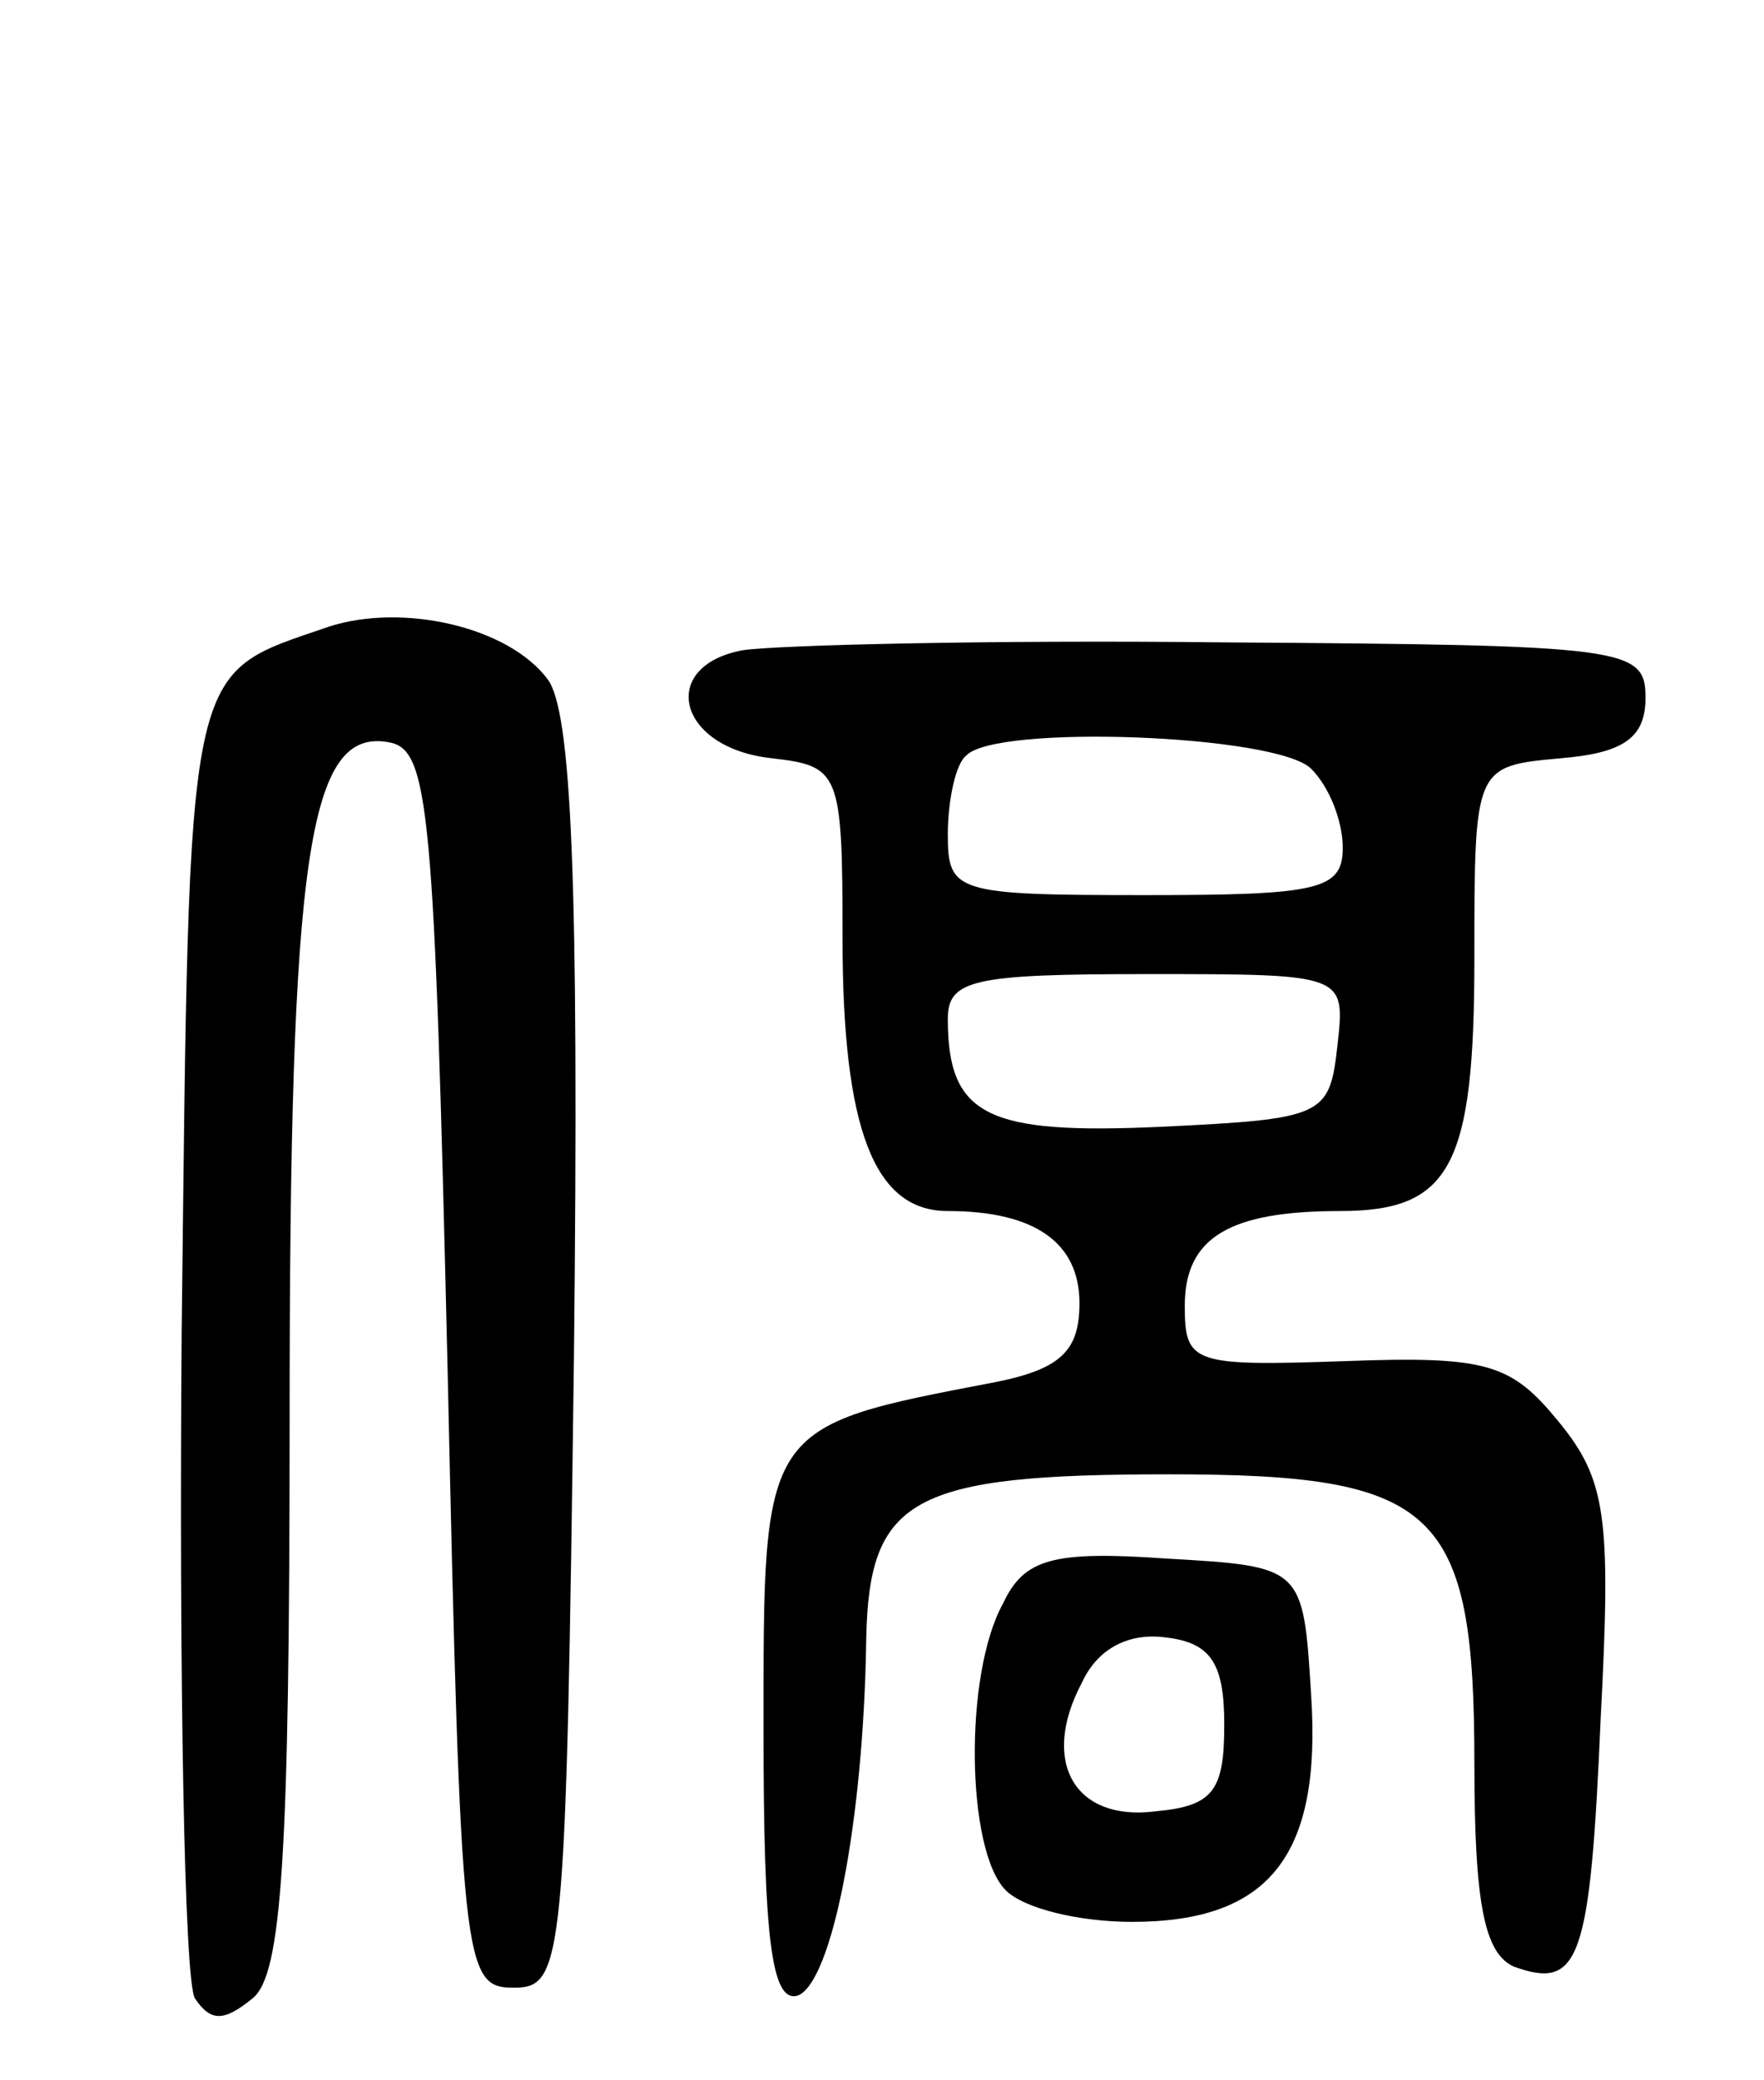 <svg version="1.0" xmlns="http://www.w3.org/2000/svg"
 width="67pt" height="79pt" viewBox="0 0 67 79"
 preserveAspectRatio="xMidYMid meet">
<g transform="translate(0,79) scale(0.1,-0.1)"
fill="#000000" stroke="none">
<path d="M125 552 c-55 -19 -53 -9 -56 -268 -1 -132 1 -246 5 -253 6 -9 11 -9
22 0 11 9 14 53 14 220 0 215 7 263 38 257 15 -3 17 -25 22 -238 5 -227 6
-235 25 -235 19 0 20 8 23 240 2 182 -1 245 -10 257 -15 20 -55 29 -83 20z"/>
<path d="M282 543 c-32 -6 -25 -37 11 -41 26 -3 27 -5 27 -68 0 -73 12 -104
40 -104 33 0 50 -12 50 -35 0 -18 -7 -25 -32 -30 -89 -17 -88 -16 -88 -132 0
-79 3 -104 13 -101 13 5 25 66 26 135 1 54 17 63 115 63 102 0 116 -13 116
-110 0 -54 4 -72 15 -77 25 -9 29 2 33 95 4 76 2 90 -16 112 -18 22 -27 25
-81 23 -58 -2 -61 -1 -61 21 0 26 17 36 59 36 42 0 51 17 51 96 0 73 0 73 33
76 24 2 32 8 32 23 0 19 -7 20 -160 21 -88 1 -170 -1 -183 -3z m216 -45 c7 -7
12 -20 12 -30 0 -16 -9 -18 -75 -18 -72 0 -75 1 -75 23 0 13 3 27 7 30 11 12
118 8 131 -5z m10 -105 c-3 -27 -5 -28 -67 -31 -66 -3 -81 4 -81 41 0 15 10
17 76 17 75 0 75 0 72 -27z"/>
<path d="M381 181 c-15 -27 -14 -94 1 -109 7 -7 28 -12 48 -12 52 0 72 25 68
86 -3 49 -3 49 -55 52 -43 3 -54 0 -62 -17z m84 -46 c0 -25 -4 -31 -26 -33
-31 -4 -44 19 -28 49 6 13 18 19 32 17 17 -2 22 -10 22 -33z"/>
</g>
</svg>
